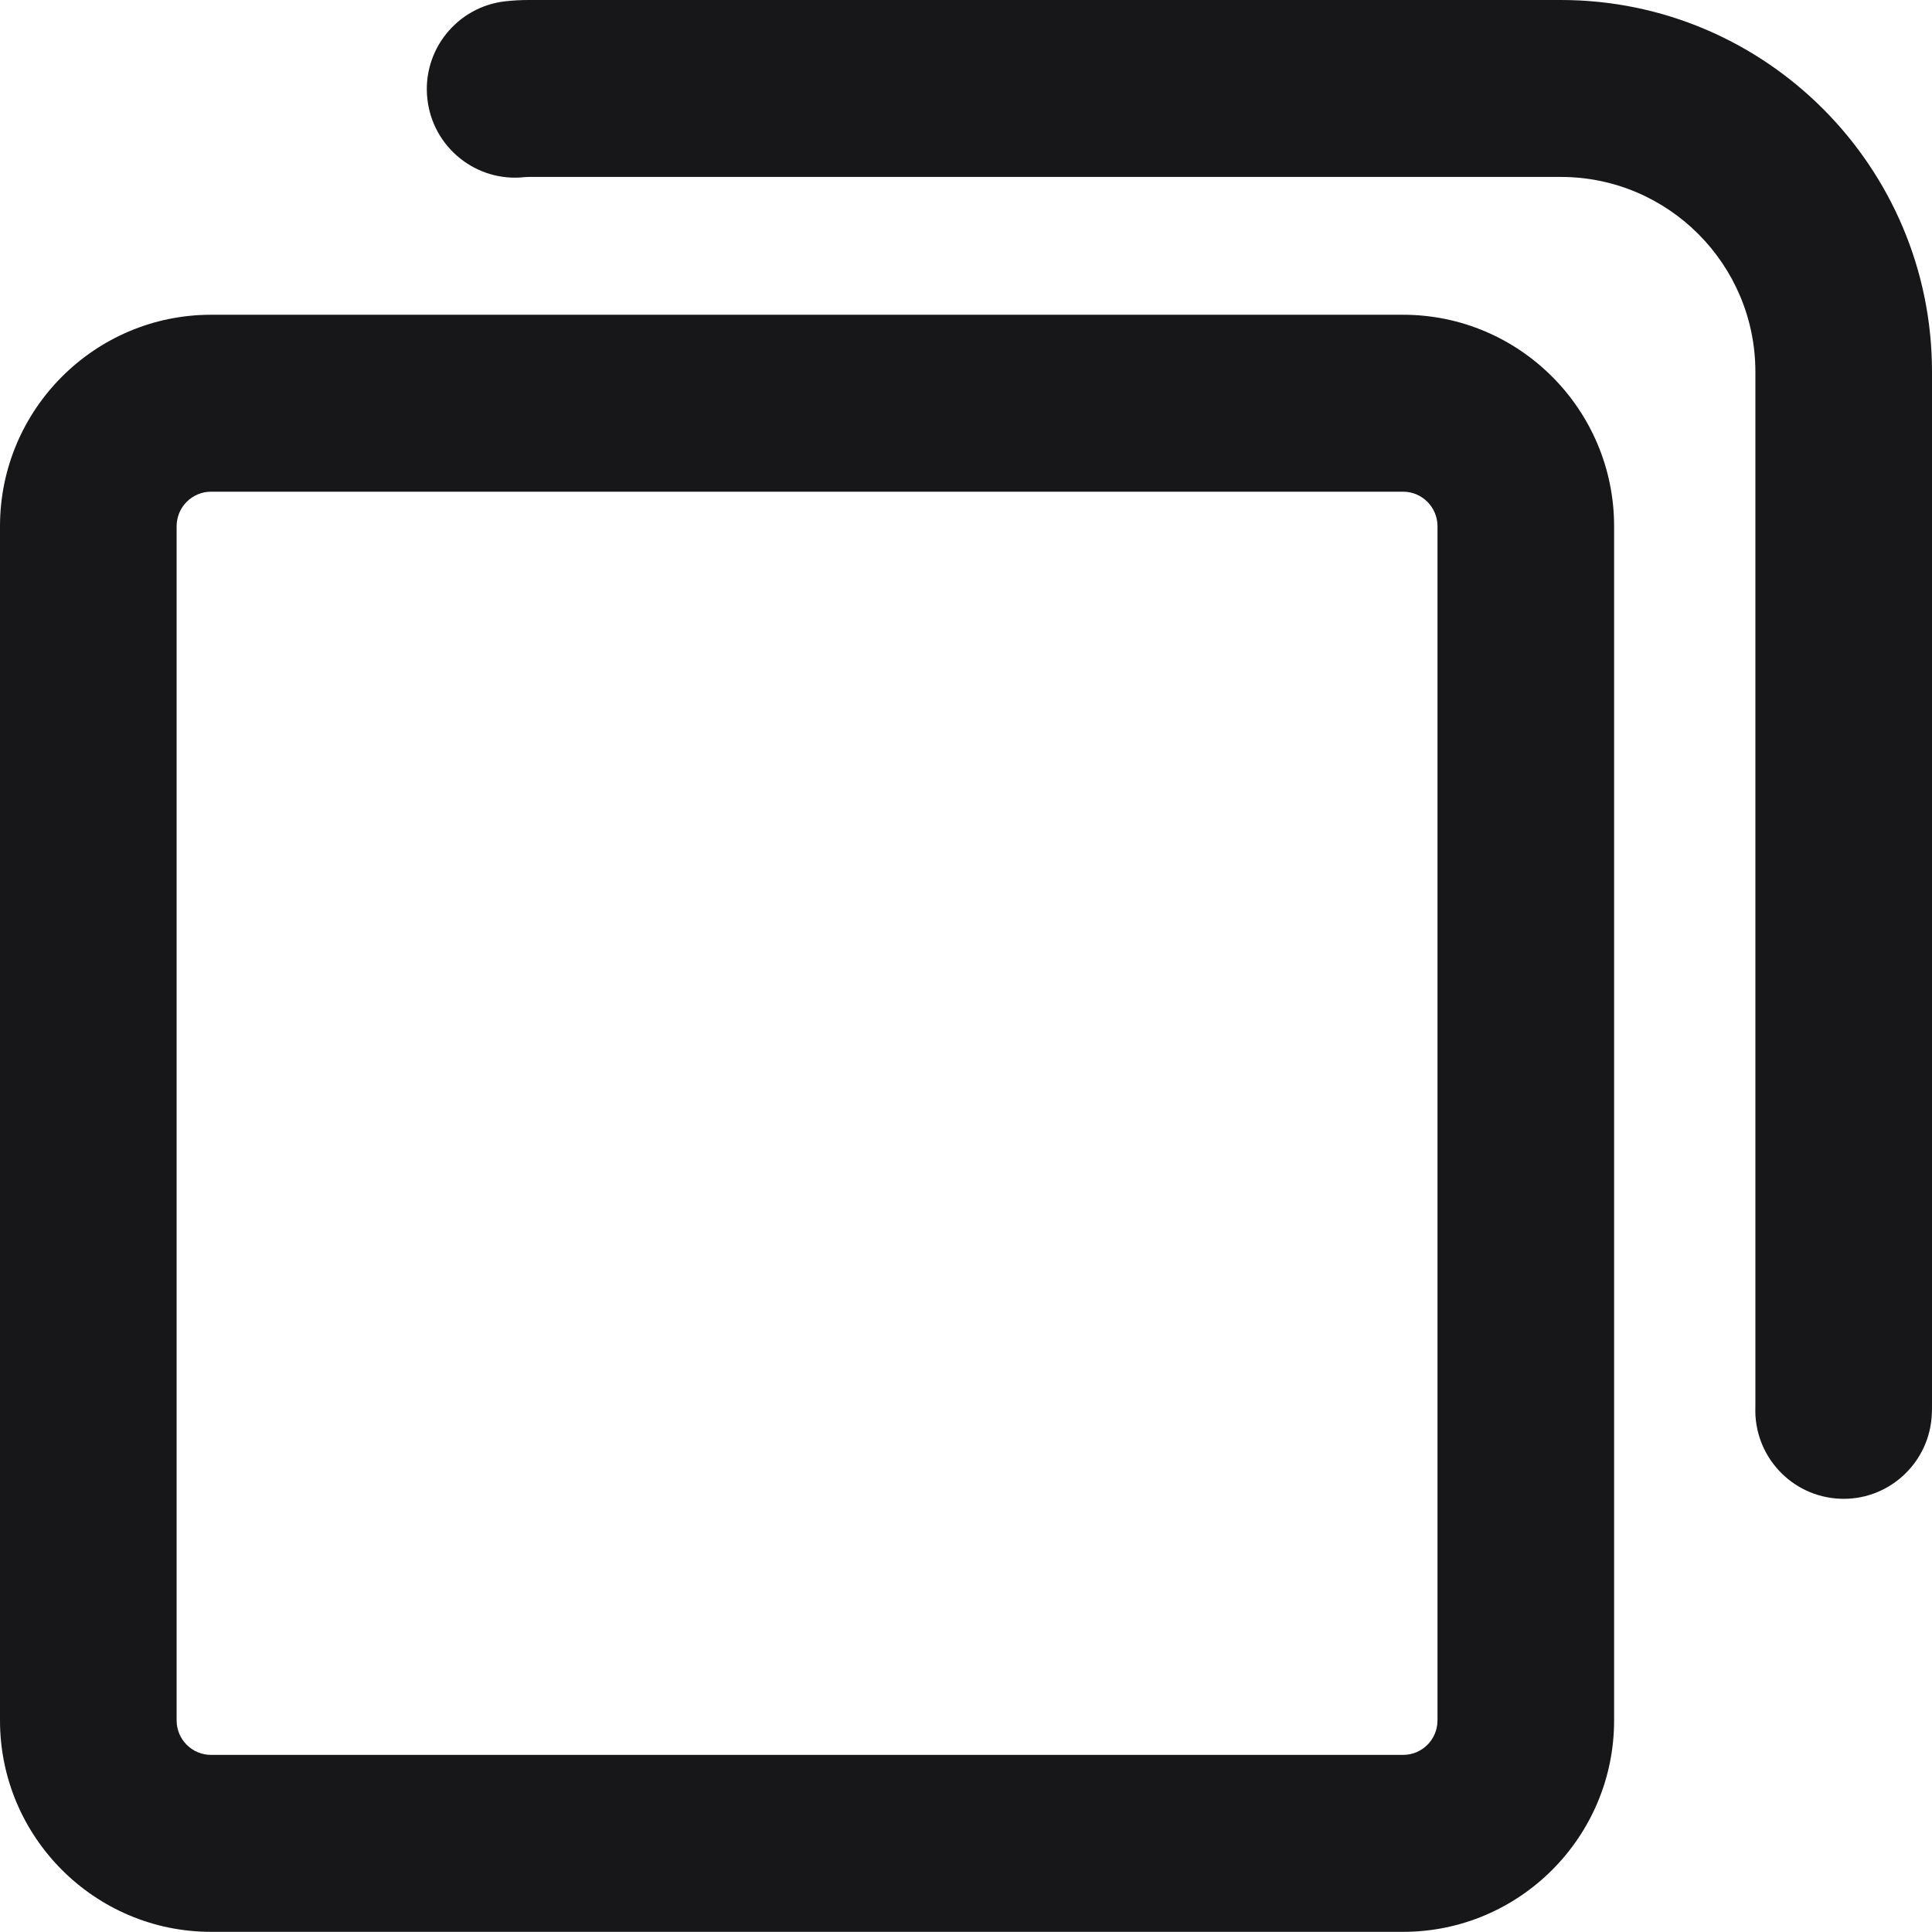 <svg width="24" height="24" viewBox="0 0 24 24" fill="none" xmlns="http://www.w3.org/2000/svg">
<g clip-path="url(#clip0_290_3733)">
<path d="M17.43 23.998H2.622C1.176 23.998 0 22.82 0 21.372V6.537C0 5.088 1.176 3.91 2.622 3.91H17.43C18.875 3.91 20.051 5.088 20.051 6.537V21.372C20.051 22.82 18.875 23.998 17.43 23.998ZM2.622 6.108C2.386 6.108 2.194 6.3 2.194 6.537V21.372C2.194 21.608 2.386 21.8 2.622 21.8H17.43C17.666 21.8 17.857 21.608 17.857 21.372V6.537C17.857 6.3 17.665 6.108 17.43 6.108H2.622Z" fill="#171619"/>
<path d="M22.903 18.619C22.889 18.619 22.875 18.619 22.861 18.618C22.255 18.595 21.783 18.084 21.806 17.478C21.806 17.473 21.806 17.467 21.806 17.462V4.618C21.806 3.284 20.723 2.198 19.39 2.198H6.57C6.554 2.198 6.537 2.199 6.52 2.2C5.919 2.268 5.376 1.833 5.309 1.23C5.241 0.627 5.675 0.084 6.277 0.016C6.374 0.005 6.473 0 6.57 0H19.39C21.932 0 24 2.072 24 4.618V17.462C24 17.495 24 17.528 23.998 17.561C23.976 18.153 23.489 18.619 22.903 18.619Z" fill="#171619"/>
</g>
<defs>
<clipPath id="clip0_290_3733">
<rect width="24" height="24" fill="white"/>
</clipPath>
</defs>
</svg>
